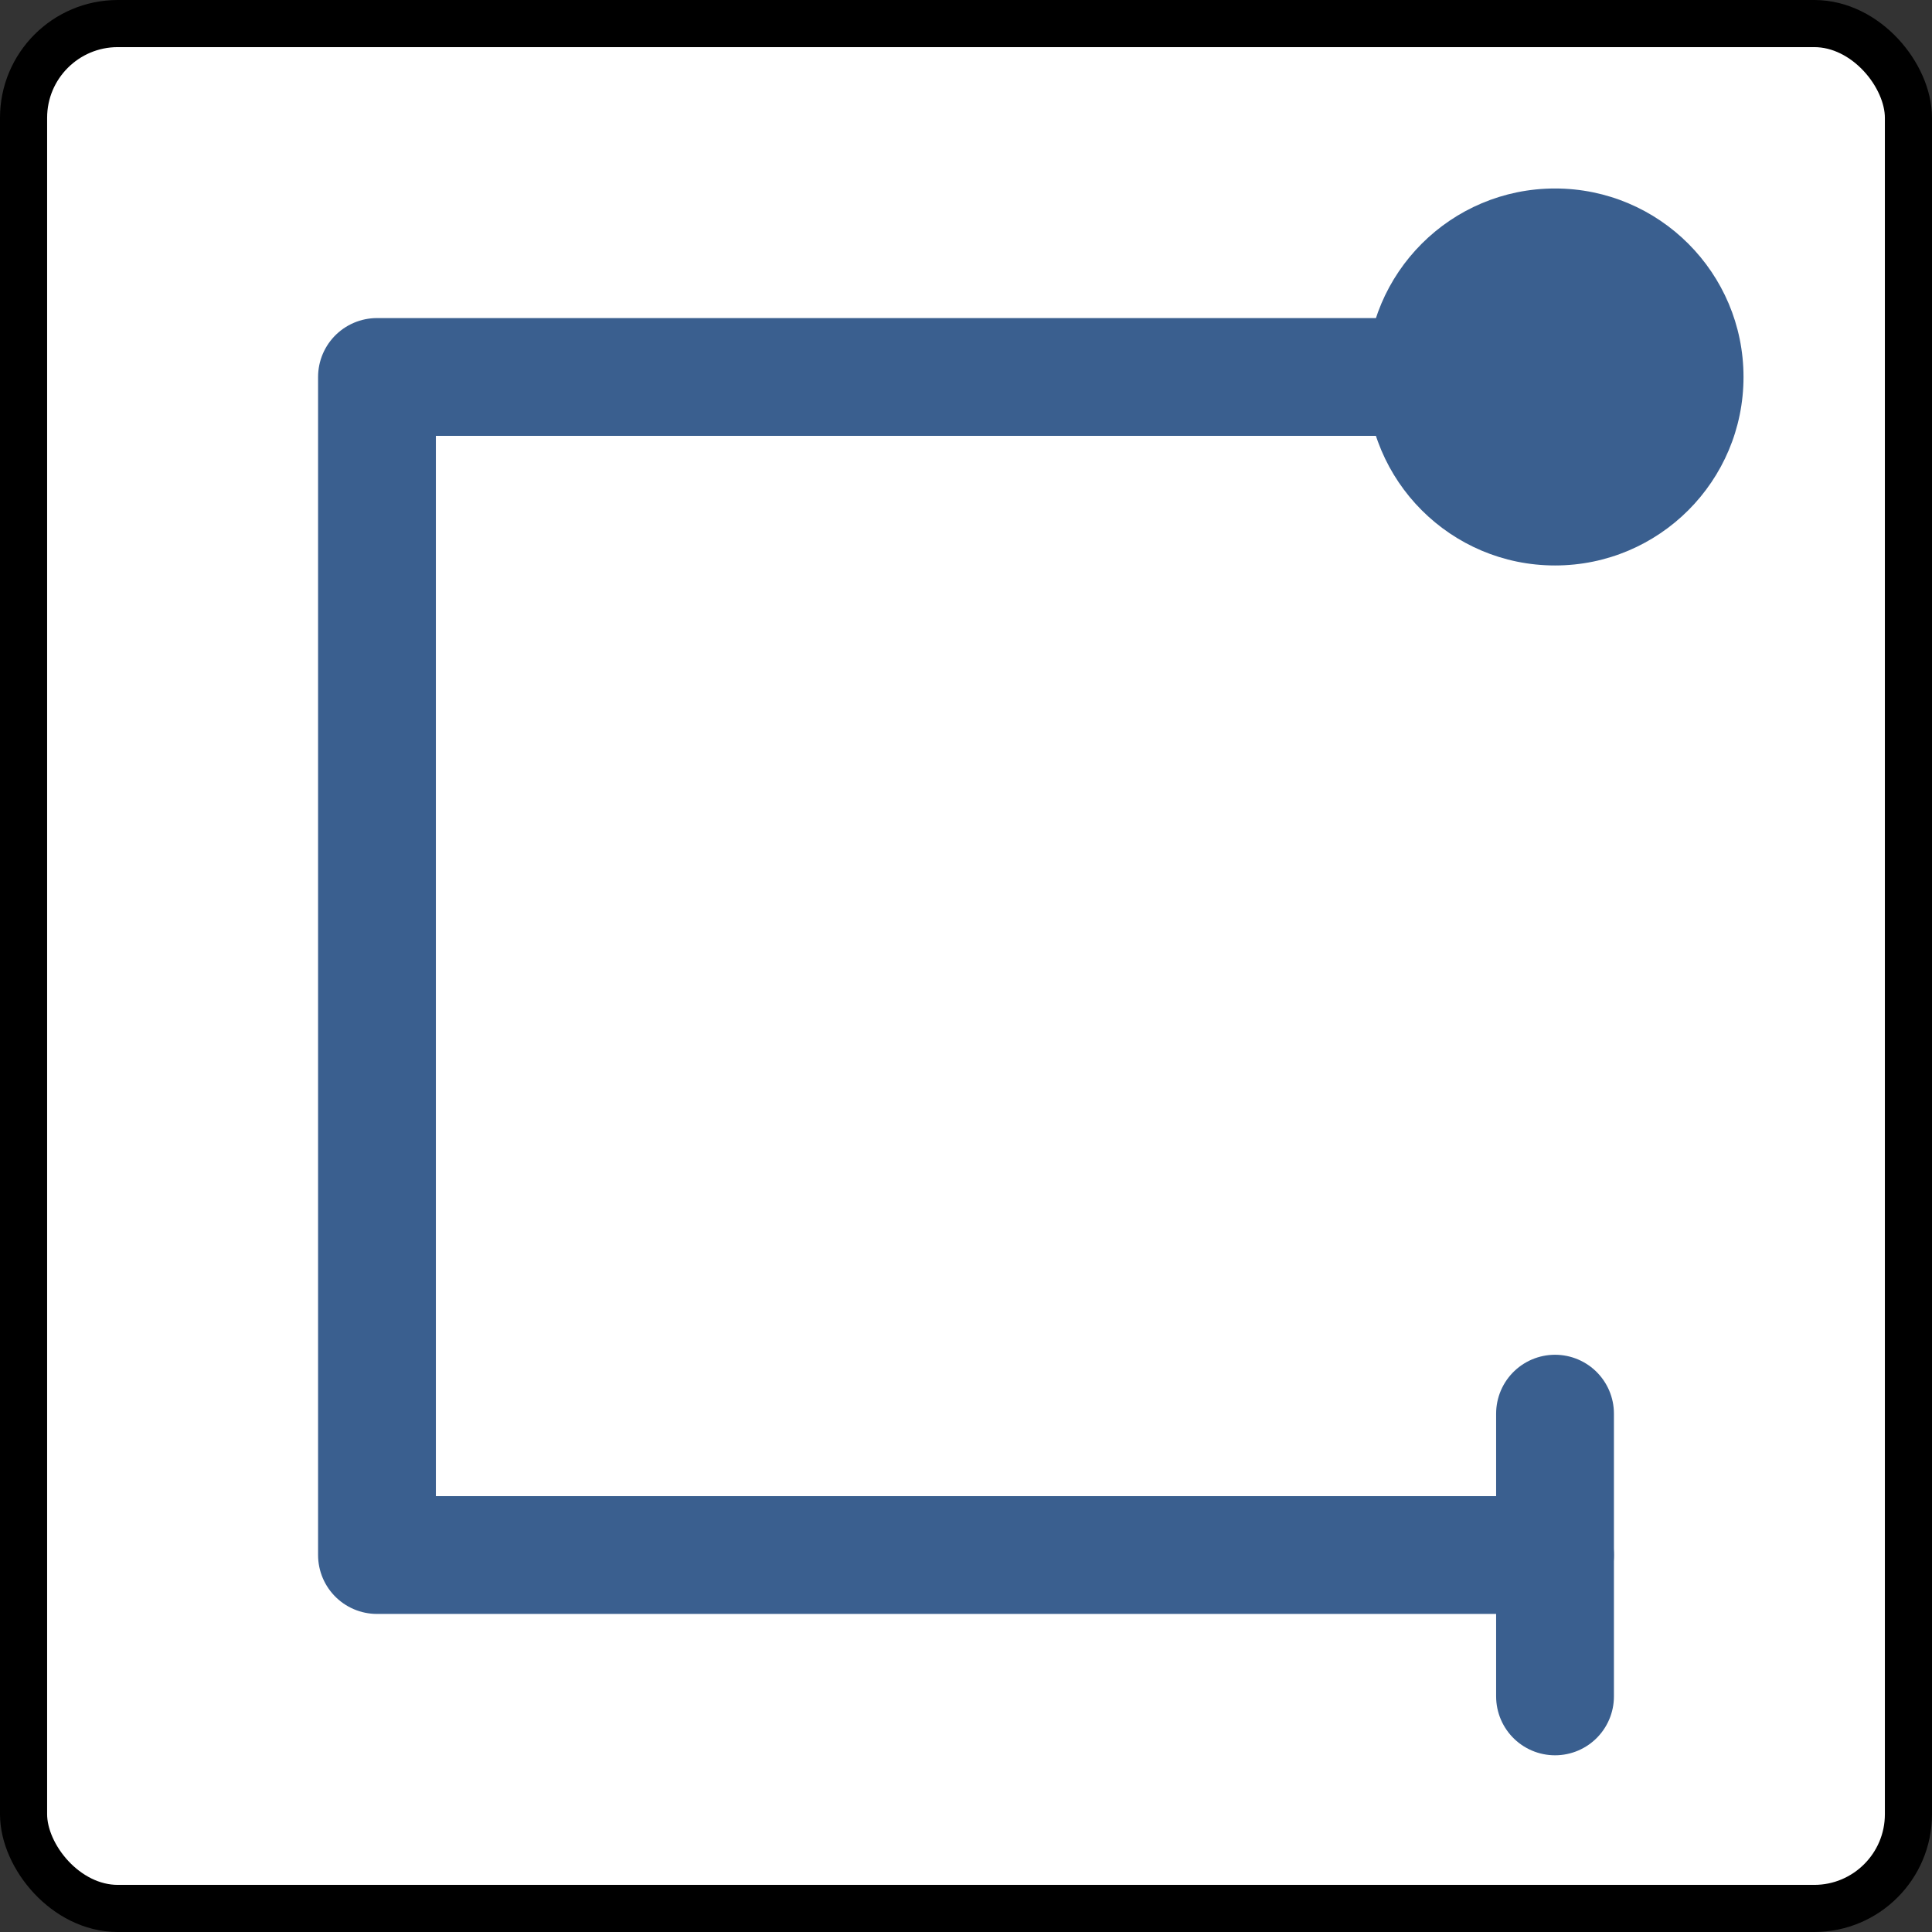 <svg xmlns="http://www.w3.org/2000/svg" width="82" height="82" viewBox="0 0 82 82">
	<rect x="0" y="0" width="82" height="82" fill="#333333" stroke="none"/>
	<rect x="1" y="1" width="80" height="80" rx="4" ry="4" fill="white" stroke="black" stroke-width="2"/>
	<path d="M66 16 H16 Q16 22 16 66 H66" fill="none" stroke="#3a5f8f" stroke-width="5" stroke-linecap="round" stroke-linejoin="round"/>
	<circle cx="66" cy="16" r="8" fill="#3a5f8f"/>
	<line x1="66" y1="60" x2="66" y2="72" stroke="#3a5f8f" stroke-width="5" stroke-linecap="round"/>
</svg>
